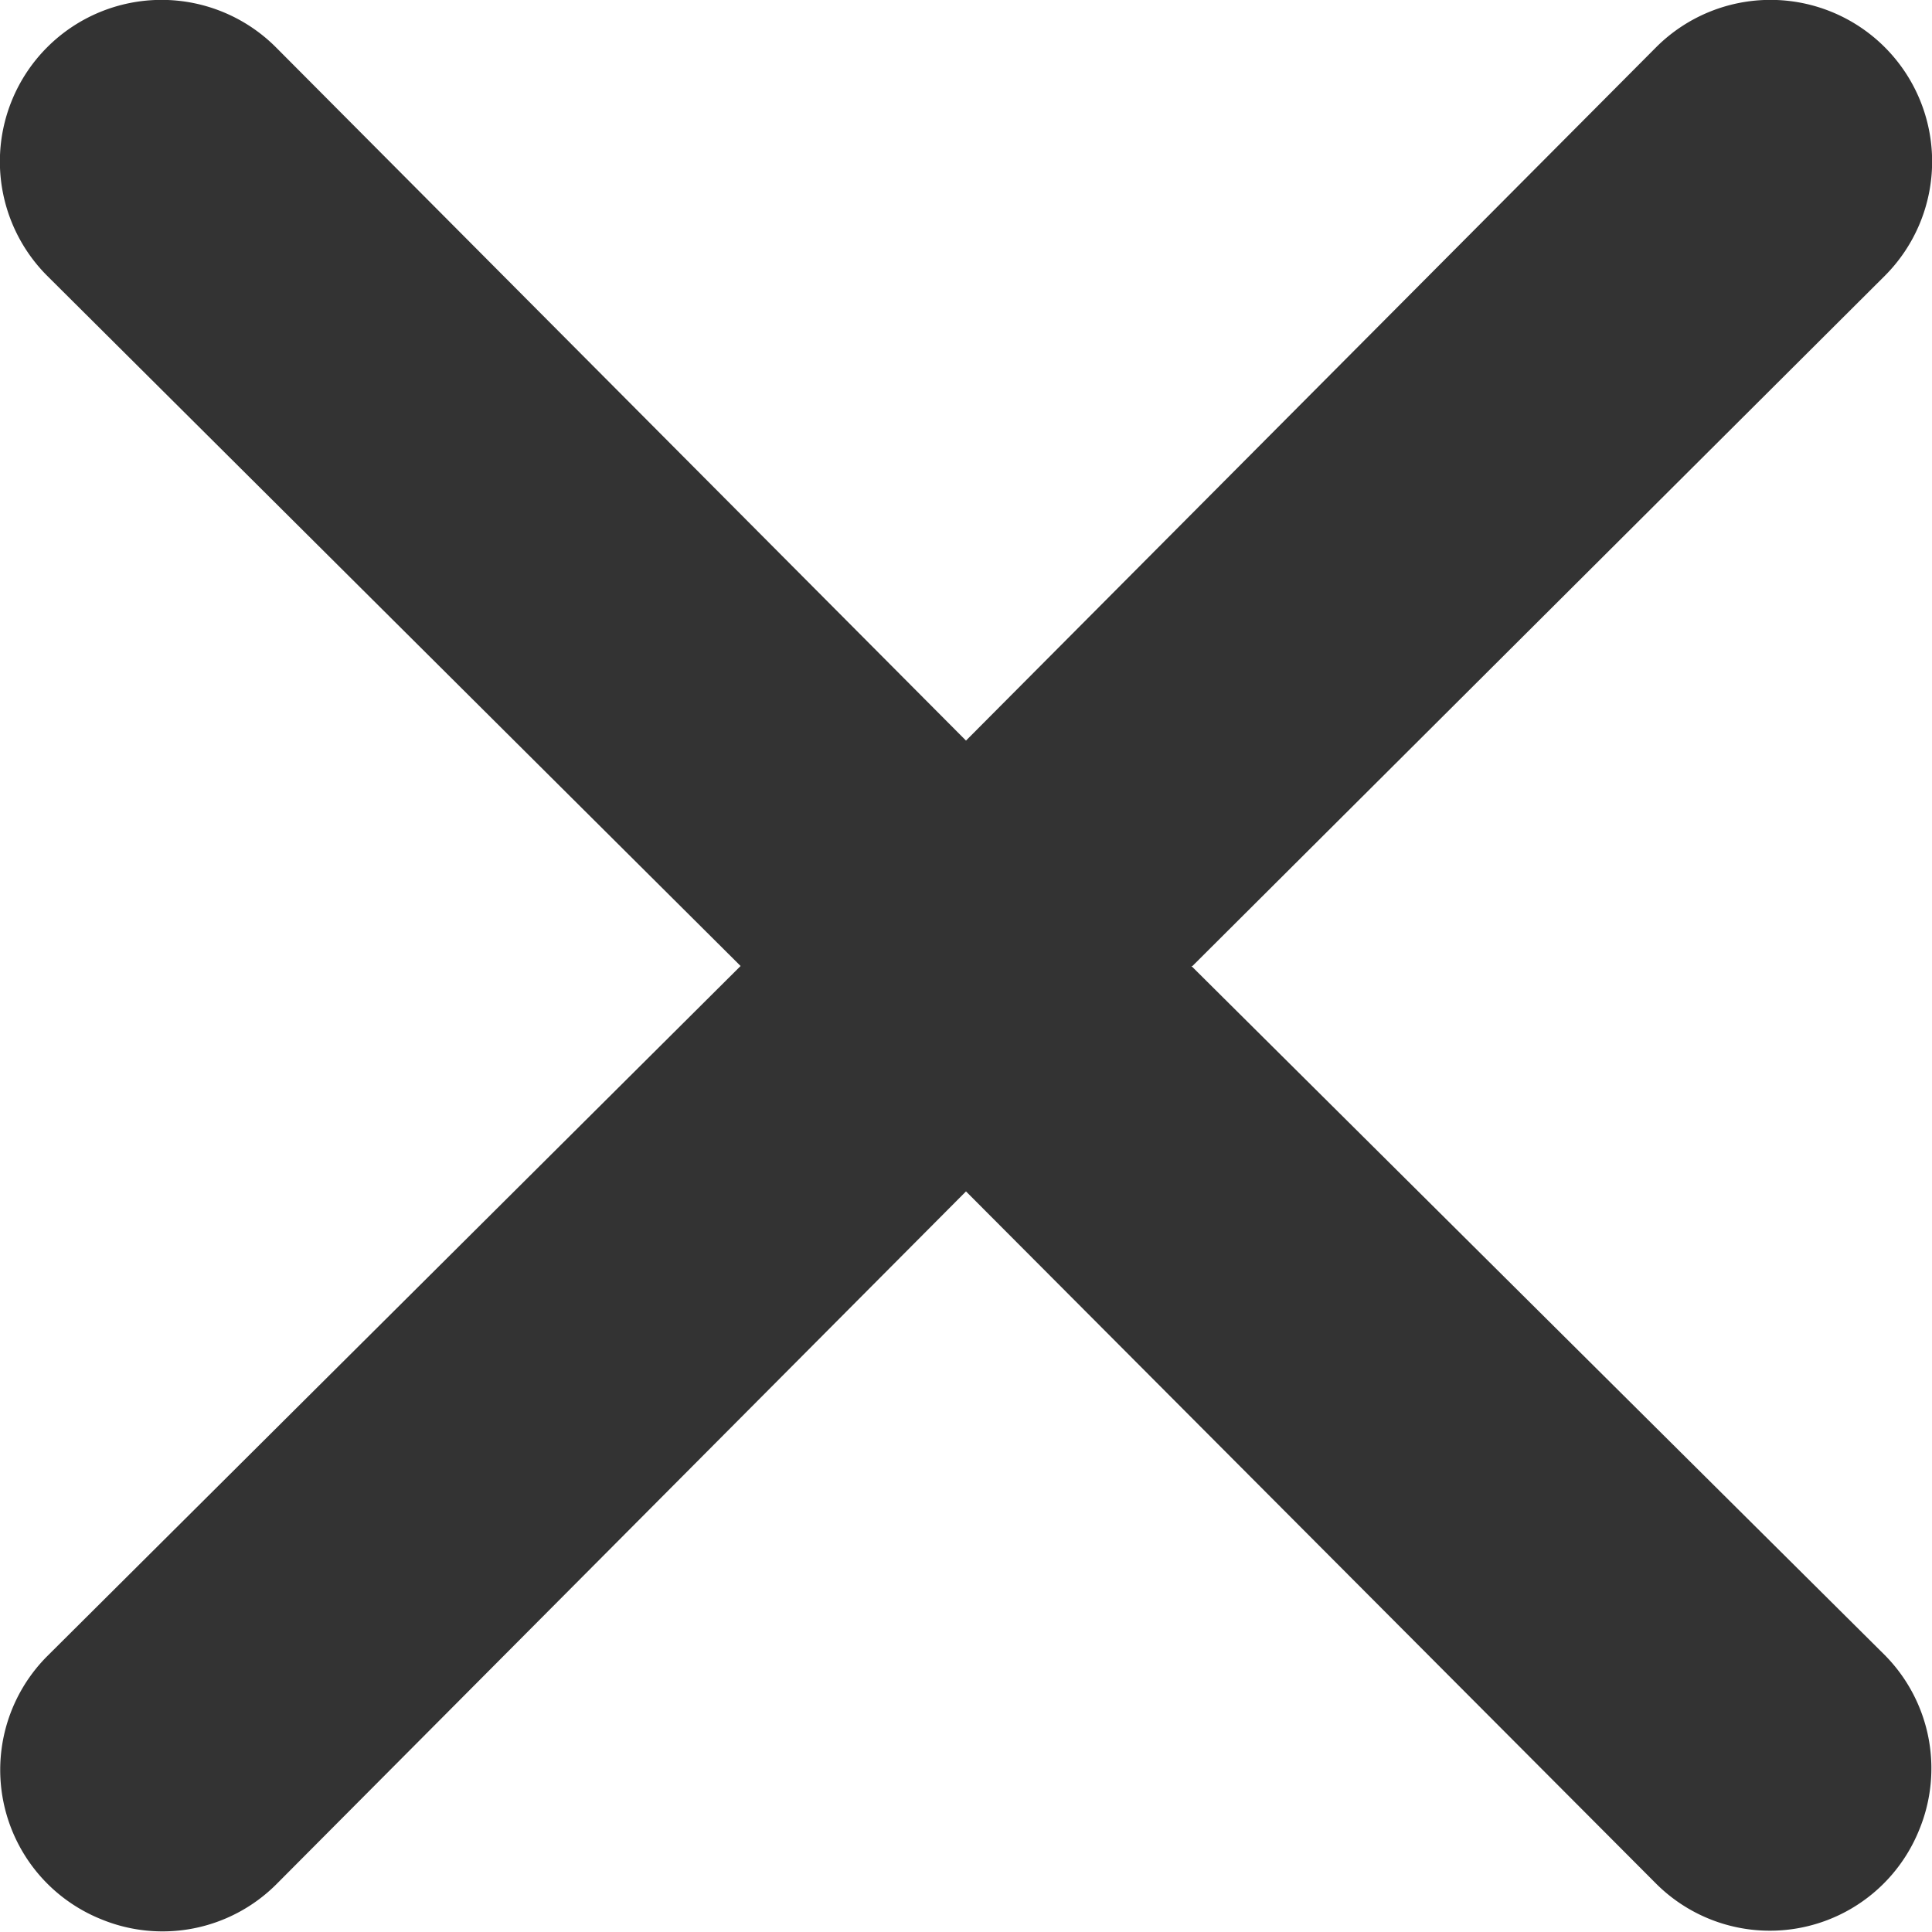 <svg width="18" height="18" fill="none" xmlns="http://www.w3.org/2000/svg"><path d="m11.11 9 6.45-6.43A1.5 1.5 0 0 0 15.43.44L9 6.9 2.57.44A1.5 1.5 0 1 0 .44 2.57L6.9 9 .44 15.43a1.5 1.5 0 0 0 .5 2.45 1.5 1.5 0 0 0 1.63-.32L9 11.1l6.43 6.45a1.5 1.5 0 0 0 2.45-.5 1.5 1.5 0 0 0-.32-1.63L11.1 9Z" fill="#333"/></svg>